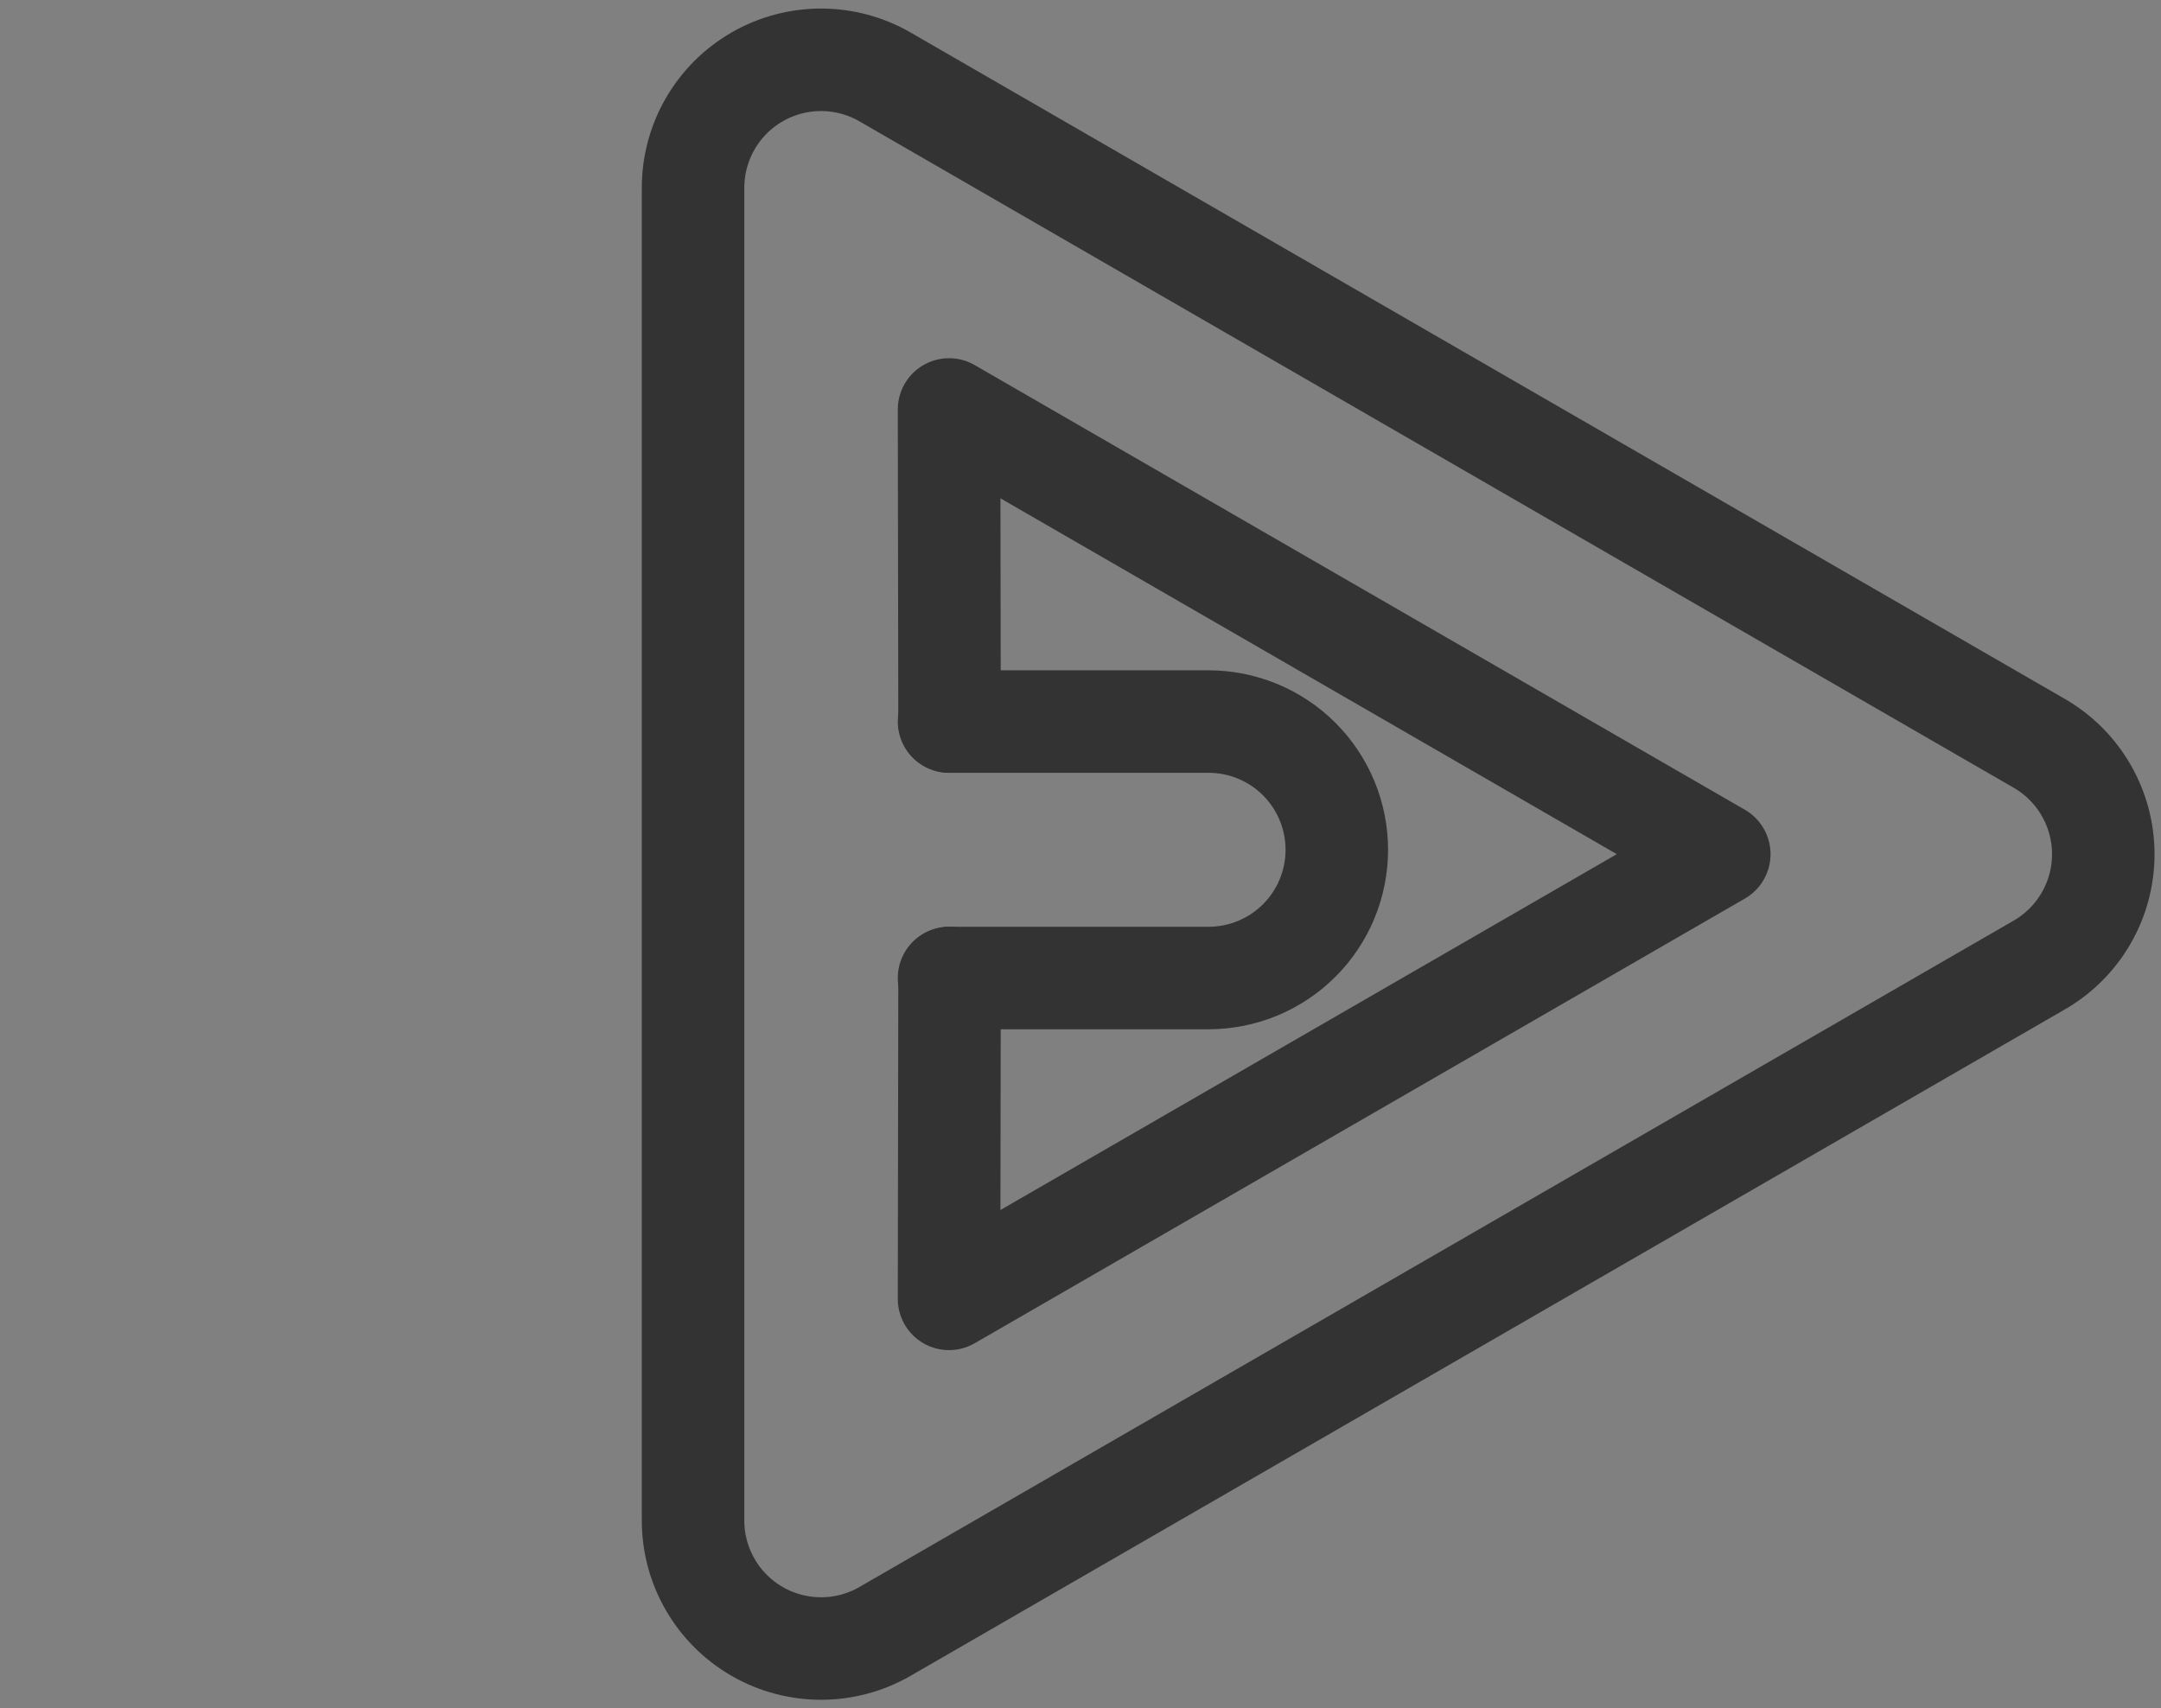 <?xml version="1.0" encoding="utf-8"?>
<!-- Generator: Adobe Illustrator 25.3.1, SVG Export Plug-In . SVG Version: 6.00 Build 0)  -->
<svg version="1.1" id="Layer_01" xmlns="http://www.w3.org/2000/svg" xmlns:xlink="http://www.w3.org/1999/xlink" x="0px" y="0px"
	 viewBox="0 0 63.247 50" enable-background="new 0 0 63.247 50" xml:space="preserve">
<rect x="0" y="0" width="63.247" height="50" fill="#808080" stroke="none"/>
<path fill="#449678" d="M-1231.624,617.371c21.26-12.274,42.52-24.549,63.78-36.823c3.255-1.88,5.631-4.975,6.604-8.606
	s0.464-7.5-1.416-10.755c-1.88-3.255-4.975-5.631-8.606-6.604s-7.5-0.464-10.755,1.416c-14.173,8.183-28.347,16.366-42.52,24.549
	c0-11.804,0-23.607,0-35.411c9.543,0,19.085,0,28.627,0c3.759,0,7.364-1.493,10.022-4.151c2.658-2.658,4.151-6.263,4.151-10.022
	c0-3.759-1.493-7.364-4.151-10.022c-2.658-2.658-6.263-4.151-10.022-4.151c-9.542,0-19.085,0-28.627,0c0-11.479,0-22.958,0-34.438
	c14.173,8.183,28.347,16.366,42.52,24.549c3.255,1.879,7.124,2.389,10.755,1.416s6.727-3.348,8.606-6.604
	c1.88-3.255,2.389-7.124,1.416-10.755c-0.973-3.631-3.348-6.727-6.604-8.606c-21.26-12.274-42.52-24.549-63.78-36.823
	c-4.385-2.532-9.788-2.532-14.173,0s-7.087,7.211-7.087,12.274c0,49.098,0,98.195,0,147.292c0,5.064,2.701,9.743,7.087,12.274
	S-1236.009,619.903-1231.624,617.371z"/>
<path fill="#7FFFD4" d="M-1097.035,531.451c0,5.054-2.696,9.723-7.073,12.25c-42.52,24.549-85.039,49.097-127.559,73.646
	c-4.377,2.527-9.769,2.527-14.145,0c-4.377-2.527-7.073-7.196-7.073-12.25c0-49.097,0-98.195,0-147.292
	c0-5.053,2.696-9.723,7.073-12.25c4.376-2.527,9.768-2.527,14.145,0c42.52,24.549,85.039,49.098,127.559,73.646
	C-1099.731,521.728-1097.035,526.397-1097.035,531.451z M-1139.469,531.451l-85.124-49.147v98.293L-1139.469,531.451z"/>
<path fill="#42E2A8" d="M-1104.065,519.176c-42.52-24.549-85.039-49.098-127.559-73.646c-4.385-2.532-9.788-2.532-14.173,0
	s-7.087,7.211-7.087,12.274c0,49.098,0,98.195,0,147.292c0,3.759,1.493,7.364,4.151,10.022c2.658,2.658,6.263,4.151,10.022,4.151
	c3.759,0,7.364-1.493,10.022-4.151c2.658-2.658,4.151-6.263,4.151-10.022c0-40.915,0-81.829,0-122.744
	c35.433,20.457,70.866,40.915,106.299,61.372c3.255,1.879,7.124,2.389,10.755,1.416c3.631-0.973,6.727-3.348,8.606-6.604
	c1.879-3.255,2.389-7.124,1.416-10.755C-1098.434,524.152-1100.809,521.056-1104.065,519.176z"/>
<linearGradient id="SVGID_1_" gradientUnits="userSpaceOnUse" x1="-1037.919" y1="531.451" x2="-945.793" y2="531.451">
	<stop  offset="0" style="stop-color:#20FFA3"/>
	<stop  offset="1" style="stop-color:#449678"/>
</linearGradient>
<path fill="url(#SVGID_1_)" d="M-1016.659,617.371c21.26-12.274,42.52-24.549,63.78-36.823c3.255-1.88,5.631-4.975,6.604-8.606
	s0.464-7.5-1.416-10.755c-1.88-3.255-4.975-5.631-8.606-6.604c-3.631-0.973-7.5-0.464-10.755,1.416
	c-14.173,8.183-28.346,16.366-42.52,24.549c0-11.804,0-23.607,0-35.411c9.543,0,19.085,0,28.627,0c3.759,0,7.364-1.493,10.022-4.151
	c2.658-2.658,4.151-6.263,4.151-10.022c0-3.759-1.493-7.364-4.151-10.022c-2.658-2.658-6.263-4.151-10.022-4.151
	c-9.543,0-19.085,0-28.627,0c0-11.479,0-22.958,0-34.438c14.173,8.183,28.346,16.366,42.52,24.549
	c3.255,1.879,7.124,2.389,10.755,1.416c3.631-0.973,6.727-3.348,8.606-6.604c1.879-3.255,2.389-7.124,1.416-10.755
	c-0.973-3.631-3.348-6.727-6.604-8.606c-21.26-12.274-42.52-24.549-63.78-36.823c-4.385-2.532-9.788-2.532-14.173,0
	s-7.087,7.211-7.087,12.274c0,49.098,0,98.195,0,147.292c0,5.064,2.701,9.743,7.087,12.274S-1021.045,619.903-1016.659,617.371z"/>
<linearGradient id="SVGID_2_" gradientUnits="userSpaceOnUse" x1="-1037.919" y1="531.451" x2="-882.07" y2="531.451">
	<stop  offset="0" style="stop-color:#DBFFF0"/>
	<stop  offset="0.996" style="stop-color:#42E2A8"/>
</linearGradient>
<path fill="url(#SVGID_2_)" d="M-882.07,531.451c0,5.054-2.696,9.723-7.073,12.25c-42.52,24.549-85.039,49.097-127.559,73.646
	c-4.376,2.527-9.768,2.527-14.145,0c-4.376-2.527-7.073-7.196-7.073-12.25c0-49.097,0-98.195,0-147.292
	c0-5.053,2.696-9.723,7.073-12.25c4.376-2.527,9.768-2.527,14.145,0c42.52,24.549,85.039,49.098,127.559,73.646
	C-884.766,521.728-882.07,526.397-882.07,531.451z M-924.505,531.451l-85.124-49.147v98.293L-924.505,531.451z"/>
<linearGradient id="SVGID_3_" gradientUnits="userSpaceOnUse" x1="-882.014" y1="531.451" x2="-1034.114" y2="531.451">
	<stop  offset="0" style="stop-color:#DBFFF0"/>
	<stop  offset="0.996" style="stop-color:#42E2A8"/>
</linearGradient>
<path fill="url(#SVGID_3_)" d="M-889.1,519.176c-42.52-24.549-85.039-49.098-127.559-73.646c-4.385-2.532-9.788-2.532-14.173,0
	s-7.087,7.211-7.087,12.274c0,49.098,0,98.195,0,147.292c0,3.759,1.493,7.364,4.151,10.022c2.658,2.658,6.263,4.151,10.022,4.151
	c3.759,0,7.364-1.493,10.022-4.151c2.658-2.658,4.151-6.263,4.151-10.022c0-40.915,0-81.829,0-122.744
	c35.433,20.457,70.866,40.915,106.299,61.372c3.255,1.879,7.124,2.389,10.755,1.416c3.631-0.973,6.727-3.348,8.606-6.604
	c1.879-3.255,2.389-7.124,1.416-10.755C-883.469,524.152-885.845,521.056-889.1,519.176z"/>
<path fill="#449678" d="M103.308,49.459c6.052-3.494,12.104-6.988,18.156-10.483c0.927-0.535,1.603-1.416,1.88-2.45
	c0.277-1.034,0.132-2.135-0.403-3.062c-0.535-0.927-1.416-1.603-2.45-1.88c-1.034-0.277-2.135-0.132-3.062,0.403
	c-4.035,2.329-8.07,4.659-12.104,6.988c0-3.36,0-6.72,0-10.081c2.717,0,5.433,0,8.15,0c1.07,0,2.096-0.425,2.853-1.182
	c0.757-0.757,1.182-1.783,1.182-2.853c0-1.07-0.425-2.096-1.182-2.853c-0.757-0.757-1.783-1.182-2.853-1.182
	c-2.717,0-5.433,0-8.15,0c0-3.268,0-6.536,0-9.804c4.035,2.329,8.07,4.659,12.104,6.988c0.927,0.535,2.028,0.68,3.062,0.403
	c1.034-0.277,1.915-0.953,2.45-1.88c0.535-0.927,0.68-2.028,0.403-3.062s-0.953-1.915-1.88-2.45
	c-6.052-3.494-12.104-6.988-18.156-10.483c-1.248-0.721-2.786-0.721-4.035,0c-1.248,0.721-2.017,2.053-2.017,3.494
	c0,13.977,0,27.954,0,41.93c0,1.441,0.769,2.773,2.017,3.494C100.522,50.18,102.06,50.18,103.308,49.459z"/>
<path fill="#7FFFD4" d="M141.622,25c0,1.439-0.767,2.768-2.013,3.487c-12.104,6.988-24.209,13.977-36.313,20.965
	c-1.246,0.719-2.781,0.719-4.027,0c-1.246-0.719-2.013-2.049-2.013-3.487c0-13.977,0-27.954,0-41.93
	c0-1.439,0.767-2.768,2.013-3.487c1.246-0.719,2.781-0.719,4.027,0c12.104,6.988,24.209,13.977,36.313,20.965
	C140.855,22.232,141.622,23.561,141.622,25z M129.542,25l-24.233-13.991v27.982L129.542,25z"/>
<path fill="#42E2A8" d="M139.621,21.506c-12.104-6.988-24.209-13.977-36.313-20.965c-1.248-0.721-2.786-0.721-4.035,0
	c-1.248,0.721-2.017,2.053-2.017,3.494c0,13.977,0,27.954,0,41.93c0,1.07,0.425,2.096,1.182,2.853
	c0.757,0.757,1.783,1.182,2.853,1.182c1.07,0,2.096-0.425,2.853-1.182c0.757-0.757,1.182-1.783,1.182-2.853
	c0-11.647,0-23.295,0-34.942c10.087,5.824,20.174,11.647,30.261,17.471c0.927,0.535,2.028,0.68,3.062,0.403
	c1.034-0.277,1.915-0.953,2.45-1.88c0.535-0.927,0.68-2.028,0.403-3.062C141.224,22.922,140.548,22.041,139.621,21.506z"/>
<linearGradient id="SVGID_4_" gradientUnits="userSpaceOnUse" x1="17.256" y1="96.153" x2="43.482" y2="96.153">
	<stop  offset="0" style="stop-color:#20FFA3"/>
	<stop  offset="1" style="stop-color:#449678"/>
</linearGradient>
<path fill="url(#SVGID_4_)" d="M23.308,120.612c6.052-3.494,12.104-6.988,18.156-10.483c0.927-0.535,1.603-1.416,1.88-2.45
	c0.277-1.034,0.132-2.135-0.403-3.062c-0.535-0.927-1.416-1.603-2.45-1.88c-1.034-0.277-2.135-0.132-3.062,0.403
	c-4.035,2.329-8.07,4.659-12.104,6.988c0-3.36,0-6.72,0-10.081c2.717,0,5.433,0,8.15,0c1.07,0,2.096-0.425,2.853-1.182
	c0.757-0.757,1.182-1.783,1.182-2.853c0-1.07-0.425-2.096-1.182-2.853c-0.757-0.757-1.783-1.182-2.853-1.182
	c-2.717,0-5.433,0-8.15,0c0-3.268,0-6.536,0-9.804c4.035,2.329,8.07,4.659,12.104,6.988c0.927,0.535,2.028,0.68,3.062,0.403
	c1.034-0.277,1.915-0.953,2.45-1.88c0.535-0.927,0.68-2.028,0.403-3.062c-0.277-1.034-0.953-1.915-1.88-2.45
	c-6.052-3.494-12.104-6.988-18.156-10.483c-1.248-0.721-2.786-0.721-4.035,0c-1.248,0.721-2.017,2.053-2.017,3.494
	c0,13.977,0,27.954,0,41.93c0,1.441,0.769,2.773,2.017,3.494C20.522,121.333,22.06,121.333,23.308,120.612z"/>
<linearGradient id="SVGID_5_" gradientUnits="userSpaceOnUse" x1="17.256" y1="96.153" x2="61.623" y2="96.153">
	<stop  offset="0" style="stop-color:#DBFFF0"/>
	<stop  offset="0.996" style="stop-color:#42E2A8"/>
</linearGradient>
<path fill="url(#SVGID_5_)" d="M61.622,96.153c0,1.439-0.767,2.768-2.013,3.487c-12.104,6.988-24.209,13.977-36.313,20.965
	c-1.246,0.719-2.781,0.719-4.027,0c-1.246-0.719-2.013-2.049-2.013-3.487c0-13.977,0-27.954,0-41.93
	c0-1.439,0.767-2.768,2.013-3.487c1.246-0.719,2.781-0.719,4.027,0c12.104,6.988,24.209,13.977,36.313,20.965
	C60.855,93.385,61.622,94.714,61.622,96.153z M49.542,96.153L25.31,82.162v27.982L49.542,96.153z"/>
<linearGradient id="SVGID_6_" gradientUnits="userSpaceOnUse" x1="61.639" y1="96.153" x2="18.34" y2="96.153">
	<stop  offset="0" style="stop-color:#DBFFF0"/>
	<stop  offset="0.996" style="stop-color:#42E2A8"/>
</linearGradient>
<path fill="url(#SVGID_6_)" d="M59.621,92.659C47.517,85.67,35.413,78.682,23.308,71.693c-1.248-0.721-2.786-0.721-4.035,0
	c-1.248,0.721-2.017,2.053-2.017,3.494c0,13.977,0,27.954,0,41.93c0,1.07,0.425,2.096,1.182,2.853
	c0.757,0.757,1.783,1.182,2.853,1.182c1.07,0,2.096-0.425,2.853-1.182c0.757-0.757,1.182-1.783,1.182-2.853
	c0-11.647,0-23.295,0-34.942C35.413,88,45.5,93.823,55.586,99.647c0.927,0.535,2.028,0.68,3.062,0.403
	c1.034-0.277,1.915-0.953,2.45-1.88c0.535-0.927,0.68-2.028,0.403-3.062C61.224,94.075,60.548,93.194,59.621,92.659z"/>
<linearGradient id="SVGID_7_" gradientUnits="userSpaceOnUse" x1="-613.908" y1="531.451" x2="-521.782" y2="531.451">
	<stop  offset="0" style="stop-color:#20FFA3"/>
	<stop  offset="1" style="stop-color:#449678"/>
</linearGradient>
<path fill="url(#SVGID_7_)" d="M-592.648,617.371c21.26-12.274,42.52-24.549,63.78-36.823c3.255-1.88,5.631-4.975,6.604-8.606
	s0.464-7.5-1.416-10.755c-1.88-3.255-4.975-5.631-8.606-6.604c-3.631-0.973-7.5-0.464-10.755,1.416
	c-14.173,8.183-28.346,16.366-42.52,24.549c0-11.804,0-23.607,0-35.411c9.543,0,19.085,0,28.627,0c3.759,0,7.364-1.493,10.022-4.151
	c2.658-2.658,4.151-6.263,4.151-10.022c0-3.759-1.493-7.364-4.151-10.022c-2.658-2.658-6.263-4.151-10.022-4.151
	c-9.543,0-19.085,0-28.627,0c0-11.479,0-22.958,0-34.438c14.173,8.183,28.346,16.366,42.52,24.549
	c3.255,1.879,7.124,2.389,10.755,1.416c3.631-0.973,6.727-3.348,8.606-6.604c1.879-3.255,2.389-7.124,1.416-10.755
	c-0.973-3.631-3.348-6.727-6.604-8.606c-21.26-12.274-42.52-24.549-63.78-36.823c-4.385-2.532-9.788-2.532-14.173,0
	c-4.385,2.532-7.087,7.211-7.087,12.274c0,49.098,0,98.195,0,147.292c0,5.064,2.701,9.743,7.087,12.274
	C-602.436,619.903-597.033,619.903-592.648,617.371z"/>
<linearGradient id="SVGID_8_" gradientUnits="userSpaceOnUse" x1="-813.311" y1="531.451" x2="-657.462" y2="531.451">
	<stop  offset="0" style="stop-color:#DBFFF0"/>
	<stop  offset="0.996" style="stop-color:#42E2A8"/>
</linearGradient>
<path fill="url(#SVGID_8_)" d="M-657.462,531.451c0,5.054-2.696,9.723-7.073,12.25c-42.52,24.549-85.039,49.097-127.559,73.646
	c-4.376,2.527-9.768,2.527-14.145,0c-4.376-2.527-7.073-7.196-7.073-12.25c0-49.097,0-98.195,0-147.292
	c0-5.053,2.696-9.723,7.073-12.25c4.376-2.527,9.768-2.527,14.145,0c42.52,24.549,85.039,49.098,127.559,73.646
	C-660.158,521.728-657.462,526.397-657.462,531.451z M-699.897,531.451l-85.124-49.147v98.293L-699.897,531.451z"/>
<linearGradient id="SVGID_9_" gradientUnits="userSpaceOnUse" x1="-306.377" y1="540.657" x2="-458.477" y2="540.657" gradientTransform="matrix(-0.5 -0.866 0.866 -0.5 -1060.662 450.528)">
	<stop  offset="0" style="stop-color:#DBFFF0"/>
	<stop  offset="0.996" style="stop-color:#42E2A8"/>
</linearGradient>
<path fill="url(#SVGID_9_)" d="M-446.338,457.804c0,49.097,0,98.195,0,147.292c0,5.064,2.701,9.743,7.087,12.274
	c4.385,2.532,9.788,2.532,14.173,0c42.52-24.549,85.039-49.098,127.559-73.646c3.255-1.879,5.631-4.975,6.604-8.606
	c0.973-3.631,0.464-7.5-1.416-10.755c-1.879-3.255-4.975-5.631-8.606-6.604c-3.631-0.973-7.5-0.464-10.755,1.416
	c-35.433,20.457-70.866,40.915-106.299,61.372c0-40.915,0-81.829,0-122.744c0-3.759-1.493-7.364-4.151-10.022
	c-2.658-2.658-6.263-4.151-10.022-4.151c-3.759,0-7.364,1.493-10.022,4.151C-444.844,450.44-446.338,454.045-446.338,457.804z"/>
<path fill="#A0A0A0" d="M-23.1,588.933c0-9.963,0-19.926,0-29.889c0-3.759-1.493-7.364-4.151-10.022s-6.263-4.151-10.022-4.151
	s-7.364,1.493-10.022,4.151s-4.151,6.263-4.151,10.022c0,9.963,0,19.926,0,29.889c0,3.759,1.493,7.364,4.151,10.022
	c2.658,2.658,6.263,4.151,10.022,4.151s7.364-1.493,10.022-4.151C-24.594,596.297-23.1,592.692-23.1,588.933z"/>
<path fill="#A0A0A0" d="M-23.1,414.727c0-9.963,0-19.926,0-29.889c0-3.759-1.493-7.364-4.151-10.022s-6.263-4.151-10.022-4.151
	s-7.364,1.493-10.022,4.151s-4.151,6.263-4.151,10.022c0,9.963,0,19.926,0,29.889c0,3.759,1.493,7.364,4.151,10.022
	s6.263,4.151,10.022,4.151s7.364-1.493,10.022-4.151S-23.1,418.486-23.1,414.727z"/>
<path fill="#A0A0A0" d="M-81.336,501.059c9.963,0,34.099,0,44.062,0c3.759,0,7.364-1.493,10.022-4.151s4.151-6.263,4.151-10.022
	s-1.493-7.364-4.151-10.022c-2.658-2.658-6.263-4.151-10.022-4.151c-9.963,0-34.099,0-44.062,0c-3.759,0-7.364,1.493-10.022,4.151
	c-2.658,2.658-4.151,6.263-4.151,10.022s1.493,7.364,4.151,10.022C-88.7,499.566-85.095,501.059-81.336,501.059z"/>
<path fill="#A0A0A0" d="M-51.447,384.838c0,68.031,0,136.063,0,204.095c0,3.759,1.493,7.364,4.151,10.022
	c2.658,2.658,6.263,4.151,10.022,4.151c3.759,0,7.364-1.493,10.022-4.151c2.658-2.658,4.151-6.263,4.151-10.022
	c0-68.031,0-136.063,0-204.095c0-3.759-1.493-7.364-4.151-10.022c-2.658-2.658-6.263-4.151-10.022-4.151
	c-3.759,0-7.364,1.493-10.022,4.151C-49.953,377.474-51.447,381.079-51.447,384.838z"/>
<path fill="#A0A0A0" d="M-176.429,384.838c0,68.031,0,136.063,0,204.095c0,3.759,1.493,7.364,4.151,10.022
	c2.658,2.658,6.263,4.151,10.022,4.151c3.759,0,7.364-1.493,10.022-4.151c2.658-2.658,4.152-6.263,4.152-10.022
	c0-68.031,0-136.063,0-204.095c0-3.759-1.493-7.364-4.151-10.022c-2.658-2.658-6.263-4.151-10.022-4.151
	c-3.759,0-7.364,1.493-10.022,4.151C-174.935,377.474-176.429,381.079-176.429,384.838z"/>
<path fill="#6970CC" d="M-169.342,499.16c41.661,24.053,83.321,48.105,124.982,72.158c3.255,1.879,7.124,2.389,10.755,1.416
	c3.631-0.973,6.727-3.348,8.606-6.604c1.879-3.255,2.389-7.124,1.416-10.755c-0.973-3.631-3.348-6.727-6.604-8.606
	c-34.574-19.961-69.148-39.923-103.722-59.884c34.574-19.961,69.148-39.923,103.722-59.884c3.255-1.88,5.631-4.975,6.604-8.606
	s0.463-7.5-1.416-10.755c-1.879-3.255-4.975-5.631-8.606-6.604c-3.631-0.973-7.5-0.463-10.755,1.416
	c-41.661,24.053-83.321,48.106-124.982,72.158c-4.385,2.532-7.087,7.211-7.087,12.274S-173.727,496.628-169.342,499.16z"/>
<path fill="#6970CC" d="M-23.1,559.815c0-48.106,0-96.211,0-144.317c0-3.759-1.493-7.364-4.151-10.022
	c-2.658-2.658-6.263-4.151-10.022-4.151c-3.759,0-7.364,1.493-10.022,4.151c-2.658,2.658-4.151,6.263-4.152,10.022
	c0,39.923,0,79.845,0,119.768c-34.574-19.961-69.148-39.923-103.722-59.884c-3.255-1.88-7.124-2.389-10.755-1.416
	c-3.631,0.973-6.727,3.348-8.606,6.604c-1.88,3.255-2.389,7.124-1.416,10.755c0.973,3.631,3.348,6.727,6.604,8.606
	c41.661,24.053,83.321,48.106,124.982,72.158c4.385,2.532,9.788,2.532,14.173,0S-23.1,564.879-23.1,559.815z"/>
<path fill="#0A192E" d="M463.009,337.675c-9.963,0-34.099,0-44.062,0c-3.759,0-7.364,1.493-10.022,4.151
	c-2.658,2.658-4.151,6.263-4.151,10.022s1.493,7.364,4.151,10.022c2.658,2.658,6.263,4.151,10.022,4.151c9.963,0,34.099,0,44.062,0
	c3.759,0,7.364-1.493,10.022-4.151c2.658-2.658,4.151-6.263,4.151-10.022s-1.493-7.364-4.151-10.022
	C470.373,339.169,466.768,337.675,463.009,337.675z"/>
<path fill="#A0A0A0" d="M1120.388,260.372c0-9.963,0-19.926,0-29.889c0-3.759-1.493-7.364-4.151-10.022
	c-2.658-2.658-6.263-4.151-10.022-4.151c-3.759,0-7.364,1.493-10.022,4.151c-2.658,2.658-4.151,6.263-4.151,10.022
	c0,9.963,0,19.926,0,29.889c0,3.759,1.493,7.364,4.151,10.022c2.658,2.658,6.263,4.151,10.022,4.151
	c3.759,0,7.364-1.493,10.022-4.151S1120.388,264.131,1120.388,260.372z"/>
<path fill="#A0A0A0" d="M1120.388,86.167c0-9.963,0-19.926,0-29.889c0-3.759-1.493-7.364-4.151-10.022
	c-2.658-2.658-6.263-4.151-10.022-4.151c-3.759,0-7.364,1.493-10.022,4.151c-2.658,2.658-4.151,6.263-4.151,10.022
	c0,9.963,0,19.926,0,29.889c0,3.759,1.493,7.364,4.151,10.022c2.658,2.658,6.263,4.151,10.022,4.151
	c3.759,0,7.364-1.493,10.022-4.151C1118.895,93.531,1120.388,89.926,1120.388,86.167z"/>
<path fill="#A0A0A0" d="M1062.153,172.498c9.963,0,34.099,0,44.062,0c3.759,0,7.364-1.493,10.022-4.151s4.151-6.263,4.151-10.022
	s-1.493-7.364-4.151-10.022c-2.658-2.658-6.263-4.151-10.022-4.151c-9.963,0-34.099,0-44.062,0c-3.759,0-7.364,1.493-10.022,4.151
	c-2.658,2.658-4.151,6.263-4.151,10.022s1.493,7.364,4.151,10.022S1058.394,172.498,1062.153,172.498z"/>
<line fill="none" stroke="#C80000" stroke-linecap="round" stroke-linejoin="round" x1="-261.923" y1="-150.02" x2="-320.248" y2="-149.938"/>
<line fill="none" stroke="#C80000" stroke-linecap="round" stroke-linejoin="round" x1="-320.248" y1="-178.284" x2="-261.923" y2="-178.367"/>
<path fill="none" stroke="#C80000" stroke-linecap="round" stroke-linejoin="round" d="M-306.075-164.111
	c0-3.764-1.489-7.36-4.151-10.022c-2.662-2.662-6.258-4.151-10.022-4.151c-3.764,0-7.36,1.489-10.022,4.151
	c-2.662,2.662-4.152,6.258-4.152,10.022c0,3.764,1.489,7.36,4.151,10.022c2.662,2.662,6.257,4.151,10.022,4.151
	c3.764,0,7.36-1.489,10.022-4.151C-307.564-156.751-306.075-160.347-306.075-164.111z"/>
<line fill="none" stroke="#C80000" stroke-linecap="round" stroke-linejoin="round" x1="-199.876" y1="-246.209" x2="-272.123" y2="-173.963"/>
<path fill="none" stroke="#C80000" stroke-linecap="round" stroke-linejoin="round" d="M-251.994-174.219
	c-2.658-2.658-6.248-4.146-10.012-4.126c-1.933,0.01-3.841,0.421-5.607,1.204c-0.843,0.374-1.631,0.82-2.386,1.351
	c-0.36,0.253-0.707,0.521-1.042,0.807c-0.324,0.276-0.63,0.571-0.933,0.87c-2.675,2.641-4.186,6.222-4.191,9.986
	c-0.004,3.763,1.499,7.347,4.168,9.994c2.669,2.647,6.265,4.121,10.025,4.109c3.759-0.012,7.345-1.508,9.998-4.172
	c2.653-2.664,4.134-6.256,4.13-10.016C-247.846-167.971-249.335-171.56-251.994-174.219z"/>
<line fill="none" stroke="#C80000" stroke-linecap="round" stroke-linejoin="round" x1="-179.832" y1="-102.057" x2="-250.311" y2="-172.536"/>
<line fill="none" stroke="#C80000" stroke-linecap="round" stroke-linejoin="round" x1="-179.832" y1="-226.165" x2="-250.311" y2="-155.686"/>
<path fill="none" stroke="#C80000" stroke-linecap="round" stroke-linejoin="round" d="M-162.736-154.089
	c-2.662-2.662-4.151-6.257-4.151-10.022c0-3.765,1.489-7.36,4.151-10.022c2.662-2.662,6.257-4.151,10.022-4.151
	c3.765,0,7.36,1.489,10.022,4.151c2.662,2.662,4.151,6.257,4.151,10.022c0,3.765-1.489,7.36-4.151,10.022
	c-2.662,2.662-6.257,4.151-10.022,4.151C-156.479-149.938-160.074-151.427-162.736-154.089z"/>
<line fill="none" stroke="#C80000" stroke-linecap="round" stroke-linejoin="round" x1="-60.689" y1="-276.18" x2="-162.736" y2="-174.133"/>
<line fill="none" stroke="#C80000" stroke-linecap="round" stroke-linejoin="round" x1="-40.645" y1="-256.137" x2="-152.714" y2="-144.067"/>
<path fill="none" stroke="#C80000" stroke-linecap="round" stroke-linejoin="round" d="M-64.84-266.159
	c0-3.764,1.489-7.36,4.151-10.022c2.662-2.662,6.257-4.151,10.022-4.151c3.764,0,7.36,1.489,10.022,4.151
	c2.662,2.662,4.152,6.258,4.152,10.022c0,3.764-1.489,7.36-4.151,10.022c-2.662,2.662-6.257,4.151-10.022,4.151
	c-3.764,0-7.36-1.489-10.022-4.151C-63.351-258.798-64.84-262.394-64.84-266.159z"/>
<path fill="none" stroke="#C80000" stroke-linecap="round" stroke-linejoin="round" d="M-64.84-62.064
	c0,3.764,1.489,7.36,4.151,10.022c2.662,2.662,6.257,4.152,10.022,4.152c3.764,0,7.36-1.489,10.022-4.151
	c2.662-2.662,4.152-6.258,4.152-10.022c0-3.764-1.489-7.36-4.151-10.022c-2.662-2.662-6.257-4.151-10.022-4.151
	c-3.764,0-7.36,1.489-10.022,4.151C-63.351-69.424-64.84-65.829-64.84-62.064z"/>
<line fill="none" stroke="#C80000" stroke-linecap="round" stroke-linejoin="round" x1="-40.645" y1="-72.086" x2="-152.714" y2="-184.155"/>
<line fill="none" stroke="#C80000" stroke-linecap="round" stroke-linejoin="round" x1="-60.689" y1="-52.042" x2="-162.736" y2="-154.089"/>
<path fill="none" stroke="#C80000" stroke-linecap="round" stroke-linejoin="round" d="M-175.681-61.982
	c0,3.764-1.489,7.36-4.151,10.022c-2.662,2.662-6.258,4.151-10.022,4.151c-3.764,0-7.36-1.489-10.022-4.151
	c-2.662-2.662-4.152-6.257-4.152-10.022c0-3.765,1.489-7.36,4.151-10.022c2.662-2.662,6.257-4.151,10.022-4.151
	c3.764,0,7.36,1.489,10.022,4.151C-177.17-69.342-175.681-65.746-175.681-61.982z"/>
<path fill="none" stroke="#C80000" stroke-linecap="round" stroke-linejoin="round" d="M-175.681-266.076
	c0-3.765-1.489-7.36-4.151-10.022c-2.662-2.662-6.258-4.151-10.022-4.151c-3.764,0-7.36,1.489-10.022,4.151
	c-2.662,2.662-4.152,6.258-4.152,10.022c0,3.764,1.489,7.36,4.151,10.022c2.662,2.662,6.257,4.151,10.022,4.151
	c3.764,0,7.36-1.489,10.022-4.151S-175.681-262.312-175.681-266.076z"/>
<path fill="none" stroke="#C80000" stroke-linecap="round" stroke-linejoin="round" d="M-177.58-243.274
	c-1.882-3.26-4.97-5.629-8.606-6.604c-3.636-0.974-7.495-0.466-10.755,1.416c-3.26,1.882-5.629,4.97-6.604,8.606
	c-0.974,3.636-0.467,7.495,1.416,10.755c1.882,3.26,4.97,5.629,8.606,6.604c3.636,0.975,7.495,0.467,10.755-1.416
	c3.26-1.882,5.629-4.97,6.604-8.606C-175.19-236.155-175.697-240.014-177.58-243.274z"/>
<line fill="none" stroke="#C80000" stroke-linecap="round" stroke-linejoin="round" x1="-204.027" y1="-91.871" x2="-204.027" y2="-61.982"/>
<line fill="none" stroke="#C80000" stroke-linecap="round" stroke-linejoin="round" x1="-175.681" y1="-91.871" x2="-175.681" y2="-61.982"/>
<line fill="none" stroke="#C80000" stroke-linecap="round" stroke-linejoin="round" x1="-204.027" y1="-236.187" x2="-204.027" y2="-266.076"/>
<line fill="none" stroke="#C80000" stroke-linecap="round" stroke-linejoin="round" x1="-175.681" y1="-236.187" x2="-175.681" y2="-266.076"/>
<path fill="none" stroke="#C80000" stroke-linecap="round" stroke-linejoin="round" d="M-203.544-88.202
	c0.974,3.636,3.343,6.724,6.603,8.606c3.26,1.882,7.119,2.39,10.755,1.416c3.636-0.974,6.724-3.343,8.606-6.603
	c1.882-3.26,2.39-7.119,1.416-10.755c-0.974-3.636-3.343-6.724-6.603-8.606c-3.26-1.882-7.119-2.39-10.755-1.416
	c-3.636,0.974-6.724,3.343-8.606,6.604C-204.011-95.697-204.519-91.839-203.544-88.202z"/>
<line fill="none" stroke="#C80000" stroke-linecap="round" stroke-linejoin="round" x1="-334.421" y1="-266.076" x2="-334.421" y2="-61.982"/>
<path fill="none" stroke="#C80000" stroke-linecap="round" stroke-linejoin="round" d="M-306.075-266.076
	c0-3.765-1.489-7.36-4.151-10.022c-2.662-2.662-6.258-4.151-10.022-4.151c-3.764,0-7.36,1.489-10.022,4.151
	c-2.662,2.662-4.152,6.258-4.152,10.022c0,3.764,1.489,7.36,4.151,10.022c2.662,2.662,6.257,4.151,10.022,4.151
	c3.764,0,7.36-1.489,10.022-4.151C-307.564-258.716-306.075-262.312-306.075-266.076z"/>
<path fill="none" stroke="#C80000" stroke-linecap="round" stroke-linejoin="round" d="M-306.075-61.982
	c0,3.764-1.489,7.36-4.151,10.022c-2.662,2.662-6.258,4.151-10.022,4.151c-3.764,0-7.36-1.489-10.022-4.151
	c-2.662-2.662-4.152-6.257-4.152-10.022c0-3.765,1.489-7.36,4.151-10.022c2.662-2.662,6.257-4.151,10.022-4.151
	c3.764,0,7.36,1.489,10.022,4.151C-307.564-69.342-306.075-65.746-306.075-61.982z"/>
<line fill="none" stroke="#C80000" stroke-linecap="round" stroke-linejoin="round" x1="-306.075" y1="-266.076" x2="-306.075" y2="-61.982"/>
<rect x="-334.421" y="-280.332" fill="none" stroke="#C80000" stroke-linecap="round" stroke-linejoin="round" width="158.74" height="232.441"/>
<line fill="none" stroke="#C80000" stroke-linecap="round" stroke-linejoin="round" x1="-754.118" y1="-266.076" x2="-754.118" y2="-61.982"/>
<path fill="none" stroke="#C80000" stroke-linecap="round" stroke-linejoin="round" d="M-721.621-154.007
	c-2.662-2.662-4.151-6.257-4.151-10.022c0-3.765,1.489-7.36,4.151-10.022c2.662-2.662,6.257-4.151,10.022-4.151
	c3.765,0,7.36,1.489,10.022,4.151c2.662,2.662,4.151,6.257,4.151,10.022c0,3.765-1.489,7.36-4.151,10.022
	c-2.662,2.662-6.257,4.151-10.022,4.151C-715.363-149.856-718.959-151.345-721.621-154.007z"/>
<path fill="none" stroke="#C80000" stroke-linecap="round" stroke-linejoin="round" d="M-721.621-174.051
	c-2.658,2.658-4.151,6.263-4.151,10.022c0,3.759,1.493,7.364,4.151,10.022"/>
<path fill="none" stroke="#C80000" stroke-linecap="round" stroke-linejoin="round" d="M-825.376-177.366
	c-12.285,0-24.569,0-36.854,0c-3.758,0-7.363,1.493-10.021,4.15c-2.658,2.658-4.151,6.262-4.151,10.021
	c0,3.758,1.493,7.363,4.151,10.021c2.658,2.658,6.262,4.151,10.021,4.151c12.285,0,24.569,0,36.854,0
	c3.759,0,7.364,1.493,10.022,4.151c2.658,2.658,4.151,6.263,4.151,10.022c0,24.963,0,49.927,0,74.89
	c0,3.758,1.493,7.363,4.151,10.021c2.658,2.658,6.262,4.151,10.021,4.151c3.758,0,7.363-1.493,10.021-4.151
	c2.658-2.658,4.151-6.262,4.151-10.021c0-68.823,0-137.646,0-206.469c0-3.758-1.493-7.363-4.151-10.021
	c-2.658-2.658-6.262-4.151-10.021-4.151c-3.758,0-7.363,1.493-10.021,4.15c-2.658,2.658-4.151,6.262-4.151,10.021
	c0,24.963,0,49.927,0,74.89c0,3.759-1.493,7.364-4.151,10.022C-818.012-178.859-821.617-177.366-825.376-177.366z"/>
<path fill="none" stroke="#C80000" stroke-linecap="round" stroke-linejoin="round" d="M-899.084-177.366
	c12.285,0,24.569,0,36.854,0c3.758,0,7.363,1.493,10.02,4.15c2.658,2.658,4.151,6.262,4.151,10.021
	c0,3.758-1.493,7.363-4.151,10.021c-2.658,2.658-6.262,4.151-10.021,4.151c-12.285,0-24.569,0-36.854,0
	c-3.759,0-7.364,1.493-10.022,4.151c-2.658,2.658-4.151,6.263-4.151,10.022c0,24.963,0,49.927,0,74.89
	c0,3.758-1.493,7.363-4.151,10.021c-2.658,2.658-6.262,4.151-10.021,4.151s-7.363-1.493-10.021-4.151
	c-2.658-2.658-4.151-6.262-4.151-10.021c0-68.823,0-137.646,0-206.469c0-3.758,1.493-7.363,4.151-10.021
	c2.658-2.658,6.262-4.151,10.021-4.151c3.758,0,7.363,1.493,10.02,4.15c2.658,2.658,4.151,6.262,4.151,10.021
	c0,24.963,0,49.927,0,74.89c0,3.759,1.493,7.364,4.151,10.022C-906.448-178.859-902.843-177.366-899.084-177.366z"/>
<path fill="none" stroke="#C80000" stroke-linecap="round" stroke-linejoin="round" d="M-1142.13-163.194
	c3.341,3.341,6.681,6.681,10.022,10.022c27.683,27.683,55.366,55.366,83.049,83.05c2.658,2.658,4.151,6.262,4.151,10.021
	s-1.493,7.363-4.151,10.021c-2.658,2.658-6.262,4.151-10.021,4.151c-3.759,0-7.363-1.493-10.021-4.151
	c-33.027-33.027-66.055-66.055-99.082-99.082c-3.721-3.721-5.812-8.768-5.812-14.031c0-5.262,2.091-10.31,5.812-14.031
	c32.982-32.982,65.965-65.965,98.948-98.947c2.658-2.658,6.262-4.151,10.02-4.151c3.759,0,7.363,1.493,10.021,4.151
	c2.658,2.658,4.151,6.262,4.151,10.02c0,3.759-1.493,7.363-4.151,10.021c-27.638,27.638-55.277,55.277-82.915,82.915
	C-1135.449-169.876-1138.79-166.535-1142.13-163.194z"/>
<path fill="none" stroke="#C80000" stroke-linecap="round" stroke-linejoin="round" d="M-1072.98-177.366
	c-10.533,0-21.066,0-31.599,0c-3.758,0-7.363,1.493-10.021,4.15c-2.658,2.658-4.151,6.262-4.151,10.021
	c0,3.758,1.493,7.363,4.151,10.021c2.658,2.658,6.262,4.151,10.021,4.151c10.533,0,21.066,0,31.599,0
	c3.759,0,7.364,1.493,10.022,4.151c2.658,2.658,4.151,6.263,4.151,10.022c0,24.963,0,49.927,0,74.89
	c0,3.758,1.493,7.363,4.151,10.021c2.658,2.658,6.262,4.151,10.021,4.151c3.758,0,7.363-1.493,10.021-4.151
	c2.658-2.658,4.151-6.262,4.151-10.021c0-68.823,0-137.646,0-206.469c0-3.758-1.493-7.363-4.151-10.021
	c-2.658-2.658-6.262-4.151-10.021-4.151c-3.758,0-7.363,1.493-10.021,4.15c-2.658,2.658-4.151,6.262-4.151,10.021
	c0,24.963,0,49.927,0,74.89c0,3.759-1.493,7.364-4.151,10.022C-1065.616-178.859-1069.221-177.366-1072.98-177.366z"/>
<path fill="none" stroke="#C80000" stroke-linecap="round" stroke-linejoin="round" d="M-1177.444-45.788
	c3.758,0,7.363-1.493,10.021-4.151c2.658-2.658,4.151-6.262,4.151-10.021c0-68.823,0-137.646,0-206.469
	c0-3.758-1.493-7.363-4.151-10.021c-2.658-2.658-6.262-4.151-10.021-4.151c-3.758,0-7.363,1.493-10.021,4.15
	c-2.658,2.658-4.151,6.262-4.151,10.021c0,68.823,0,137.646,0,206.469c0,3.758,1.493,7.363,4.151,10.021
	C-1184.807-47.281-1181.202-45.788-1177.444-45.788z"/>
<line fill="none" stroke="#C80000" stroke-linecap="round" stroke-linejoin="round" x1="-619.573" y1="-51.96" x2="-721.621" y2="-154.007"/>
<line fill="none" stroke="#C80000" stroke-linecap="round" stroke-linejoin="round" x1="-199.876" y1="-82.013" x2="-272.037" y2="-154.175"/>
<path fill="#C80000" d="M1315.378,56.278c0,68.031,0,136.063,0,204.094c0,3.759,1.493,7.364,4.151,10.022
	c2.658,2.658,6.263,4.151,10.022,4.151c3.759,0,7.364-1.493,10.022-4.151c2.658-2.658,4.151-6.263,4.151-10.022
	c0-68.031,0-136.063,0-204.094c0-3.759-1.493-7.364-4.151-10.022c-2.658-2.658-6.263-4.152-10.022-4.152
	c-3.759,0-7.364,1.493-10.022,4.151C1316.872,48.914,1315.378,52.519,1315.378,56.278z"/>
<path fill="#A0A0A0" d="M1092.042,56.278c0,68.031,0,136.063,0,204.094c0,3.759,1.493,7.364,4.151,10.022
	c2.658,2.658,6.263,4.151,10.022,4.151c3.759,0,7.364-1.493,10.022-4.151c2.658-2.658,4.151-6.263,4.151-10.022
	c0-68.031,0-136.063,0-204.094c0-3.759-1.493-7.364-4.151-10.022c-2.658-2.658-6.263-4.152-10.022-4.152
	c-3.759,0-7.364,1.493-10.022,4.151C1093.535,48.914,1092.042,52.519,1092.042,56.278z"/>
<path fill="#A0A0A0" d="M967.06,56.278c0,68.031,0,136.063,0,204.094c0,3.759,1.493,7.364,4.151,10.022
	c2.658,2.658,6.263,4.151,10.022,4.151c3.759,0,7.364-1.493,10.022-4.151c2.658-2.658,4.151-6.263,4.151-10.022
	c0-68.031,0-136.063,0-204.094c0-3.759-1.493-7.364-4.151-10.022c-2.658-2.658-6.263-4.152-10.022-4.152
	c-3.759,0-7.364,1.493-10.022,4.151C968.553,48.914,967.06,52.519,967.06,56.278z"/>
<line fill="none" stroke="#C80000" stroke-linecap="round" stroke-linejoin="round" x1="-599.529" y1="-256.054" x2="-711.599" y2="-143.985"/>
<path fill="none" stroke="#C80000" stroke-linecap="round" stroke-linejoin="round" d="M-623.725-266.076
	c0-3.765,1.489-7.36,4.151-10.022c2.662-2.662,6.258-4.151,10.022-4.151c3.765,0,7.36,1.489,10.022,4.151
	c2.662,2.662,4.151,6.258,4.151,10.022c0,3.764-1.489,7.36-4.151,10.022c-2.662,2.662-6.258,4.151-10.022,4.151
	c-3.765,0-7.36-1.489-10.022-4.151C-622.235-258.716-623.725-262.312-623.725-266.076z"/>
<path fill="none" stroke="#C80000" stroke-linecap="round" stroke-linejoin="round" d="M-623.725-61.982
	c0,3.764,1.489,7.36,4.151,10.022c2.662,2.662,6.258,4.151,10.022,4.151c3.765,0,7.36-1.489,10.022-4.151
	c2.662-2.662,4.151-6.257,4.151-10.022c0-3.765-1.489-7.36-4.151-10.022c-2.662-2.662-6.258-4.151-10.022-4.151
	c-3.765,0-7.36,1.489-10.022,4.151C-622.235-69.342-623.725-65.746-623.725-61.982z"/>
<line fill="none" stroke="#C80000" stroke-linecap="round" stroke-linejoin="round" x1="-599.529" y1="-72.004" x2="-711.599" y2="-184.073"/>
<path fill="#C80000" d="M1204.57,172.498c41.661,0,83.321,0,124.982,0c3.759,0,7.364-1.493,10.022-4.151
	c2.658-2.658,4.151-6.263,4.151-10.022c0-3.759-1.493-7.364-4.151-10.022c-2.658-2.658-6.263-4.151-10.022-4.151
	c-41.661,0-83.321,0-124.982,0c-3.759,0-7.364,1.493-10.022,4.151c-2.658,2.658-4.151,6.263-4.151,10.022
	c0,3.759,1.493,7.364,4.151,10.022C1197.205,171.005,1200.811,172.498,1204.57,172.498z"/>
<path fill="none" stroke="#C80000" stroke-linecap="round" stroke-linejoin="round" d="M-882.597-163.386
	c3.341,3.341,6.681,6.681,10.022,10.022c27.683,27.683,55.366,55.366,83.049,83.049c2.658,2.658,4.151,6.262,4.151,10.021
	c0,3.758-1.493,7.363-4.151,10.021c-2.658,2.658-6.262,4.151-10.021,4.151s-7.363-1.493-10.021-4.151
	c-33.027-33.027-66.055-66.055-99.082-99.082c-3.721-3.721-5.812-8.768-5.812-14.031c0-5.263,2.091-10.31,5.812-14.031
	c32.982-32.982,65.965-65.965,98.947-98.948c2.658-2.658,6.262-4.151,10.021-4.151c3.758,0,7.363,1.493,10.021,4.151
	c2.658,2.658,4.151,6.262,4.151,10.02c0,3.759-1.493,7.363-4.151,10.021c-27.638,27.638-55.277,55.277-82.915,82.915
	C-875.915-170.067-879.256-166.726-882.597-163.386z"/>
<path fill="none" stroke="#C80000" stroke-linecap="round" stroke-linejoin="round" d="M-725.772-266.076
	c0-3.765-1.489-7.36-4.151-10.022c-2.662-2.662-6.258-4.151-10.022-4.151c-3.765,0-7.36,1.489-10.022,4.151
	c-2.662,2.662-4.151,6.258-4.151,10.022c0,3.764,1.489,7.36,4.151,10.022c2.662,2.662,6.258,4.151,10.022,4.151
	c3.764,0,7.36-1.489,10.022-4.151C-727.261-258.716-725.772-262.312-725.772-266.076z"/>
<path fill="none" stroke="#C80000" stroke-linecap="round" stroke-linejoin="round" d="M-725.772-61.982
	c0,3.764-1.489,7.36-4.151,10.022c-2.662,2.662-6.258,4.151-10.022,4.151c-3.765,0-7.36-1.489-10.022-4.151
	s-4.151-6.257-4.151-10.022c0-3.765,1.489-7.36,4.151-10.022c2.662-2.662,6.258-4.151,10.022-4.151c3.764,0,7.36,1.489,10.022,4.151
	C-727.261-69.342-725.772-65.746-725.772-61.982z"/>
<line fill="none" stroke="#C80000" stroke-linecap="round" stroke-linejoin="round" x1="-725.772" y1="-266.076" x2="-725.772" y2="-61.982"/>
<line fill="none" stroke="#C80000" stroke-linecap="round" stroke-linejoin="round" x1="-619.573" y1="-276.098" x2="-721.621" y2="-174.051"/>
<path fill="#6970CC" d="M974.147,170.599c41.661,24.053,83.321,48.105,124.982,72.158c3.255,1.879,7.124,2.389,10.755,1.416
	c3.631-0.973,6.727-3.348,8.606-6.604c1.879-3.255,2.389-7.124,1.416-10.755c-0.973-3.631-3.348-6.727-6.604-8.606
	c-34.574-19.961-69.148-39.923-103.722-59.884c34.574-19.961,69.148-39.923,103.722-59.884c3.255-1.879,5.631-4.975,6.604-8.606
	c0.973-3.631,0.464-7.5-1.416-10.755c-1.88-3.255-4.975-5.631-8.606-6.604s-7.5-0.464-10.755,1.416
	c-41.661,24.053-83.321,48.106-124.982,72.158c-4.385,2.532-7.087,7.211-7.087,12.274S969.761,168.068,974.147,170.599z"/>
<path fill="#6970CC" d="M1120.388,231.255c0-48.106,0-96.211,0-144.317c0-3.759-1.493-7.364-4.151-10.022
	c-2.658-2.658-6.263-4.151-10.022-4.151c-3.759,0-7.364,1.493-10.022,4.151c-2.658,2.658-4.151,6.263-4.151,10.022
	c0,39.923,0,79.845,0,119.768c-34.574-19.961-69.148-39.923-103.722-59.884c-3.255-1.88-7.124-2.389-10.755-1.416
	c-3.631,0.973-6.727,3.348-8.606,6.604c-1.88,3.255-2.389,7.124-1.416,10.755s3.348,6.727,6.604,8.606
	c41.661,24.053,83.321,48.106,124.982,72.158c4.385,2.532,9.788,2.532,14.173,0C1117.687,240.997,1120.388,236.318,1120.388,231.255
	z"/>
<path fill="#A0A0A0" d="M368.202,260.372c0-9.963,0-19.926,0-29.889c0-3.759-1.493-7.364-4.151-10.022
	c-2.658-2.658-6.263-4.151-10.022-4.151s-7.364,1.493-10.022,4.151c-2.658,2.658-4.151,6.263-4.151,10.022
	c0,9.963,0,19.926,0,29.889c0,3.759,1.493,7.364,4.151,10.022c2.658,2.658,6.263,4.151,10.022,4.151s7.364-1.493,10.022-4.151
	C366.708,267.736,368.202,264.131,368.202,260.372z"/>
<path fill="#A0A0A0" d="M368.202,86.167c0-9.963,0-19.926,0-29.889c0-3.759-1.493-7.364-4.151-10.022
	c-2.658-2.658-6.263-4.151-10.022-4.151s-7.364,1.493-10.022,4.151c-2.658,2.658-4.151,6.263-4.151,10.022
	c0,9.963,0,19.926,0,29.889c0,3.759,1.493,7.364,4.151,10.022c2.658,2.658,6.263,4.151,10.022,4.151s7.364-1.493,10.022-4.151
	C366.708,93.531,368.202,89.926,368.202,86.167z"/>
<path fill="#A0A0A0" d="M309.966,172.498c9.963,0,34.099,0,44.062,0c3.759,0,7.364-1.493,10.022-4.151
	c2.658-2.658,4.151-6.263,4.151-10.022s-1.493-7.364-4.151-10.022c-2.658-2.658-6.263-4.151-10.022-4.151
	c-9.963,0-34.099,0-44.062,0c-3.759,0-7.364,1.493-10.022,4.151c-2.658,2.658-4.151,6.263-4.151,10.022s1.493,7.364,4.151,10.022
	S306.207,172.498,309.966,172.498z"/>
<path fill="#A0A0A0" d="M339.855,56.278c0,68.031,0,136.063,0,204.094c0,3.759,1.493,7.364,4.151,10.022
	c2.658,2.658,6.263,4.151,10.022,4.151c3.759,0,7.364-1.493,10.022-4.151c2.658-2.658,4.151-6.263,4.151-10.022
	c0-68.031,0-136.063,0-204.094c0-3.759-1.493-7.364-4.151-10.022c-2.658-2.658-6.263-4.152-10.022-4.152
	c-3.759,0-7.364,1.493-10.022,4.151C341.349,48.914,339.855,52.519,339.855,56.278z"/>
<path fill="#A0A0A0" d="M214.873,56.278c0,68.031,0,136.063,0,204.094c0,3.759,1.493,7.364,4.151,10.022
	c2.658,2.658,6.263,4.151,10.022,4.151c3.759,0,7.364-1.493,10.022-4.151c2.658-2.658,4.152-6.263,4.152-10.022
	c0-68.031,0-136.063,0-204.094c0-3.759-1.493-7.364-4.151-10.022c-2.658-2.658-6.263-4.152-10.022-4.152
	c-3.759,0-7.364,1.493-10.022,4.151C216.367,48.914,214.873,52.519,214.873,56.278z"/>
<path fill="#6970CC" d="M221.96,170.599c41.661,24.053,83.321,48.105,124.982,72.158c3.255,1.879,7.124,2.389,10.755,1.416
	c3.631-0.973,6.727-3.348,8.606-6.604c1.879-3.255,2.389-7.124,1.416-10.755c-0.973-3.631-3.348-6.727-6.604-8.606
	c-34.574-19.961-69.148-39.923-103.722-59.884c34.574-19.961,69.148-39.923,103.722-59.884c3.255-1.879,5.631-4.975,6.604-8.606
	c0.973-3.631,0.464-7.5-1.416-10.755c-1.88-3.255-4.975-5.631-8.606-6.604s-7.5-0.464-10.755,1.416
	c-41.661,24.053-83.321,48.106-124.982,72.158c-4.385,2.532-7.087,7.211-7.087,12.274S217.575,168.068,221.96,170.599z"/>
<path fill="#6970CC" d="M368.202,231.255c0-48.106,0-96.211,0-144.317c0-3.759-1.493-7.364-4.151-10.022
	c-2.658-2.658-6.263-4.151-10.022-4.151c-3.759,0-7.364,1.493-10.022,4.151c-2.658,2.658-4.151,6.263-4.152,10.022
	c0,39.923,0,79.845,0,119.768c-34.574-19.961-69.148-39.923-103.722-59.884c-3.255-1.88-7.124-2.389-10.755-1.416
	c-3.631,0.973-6.727,3.348-8.606,6.604c-1.88,3.255-2.389,7.124-1.416,10.755c0.973,3.631,3.348,6.727,6.604,8.606
	c41.661,24.053,83.321,48.106,124.982,72.158c4.385,2.532,9.788,2.532,14.173,0C365.5,240.997,368.202,236.318,368.202,231.255z"/>
<path fill="#449678" d="M458.753,144.923c-9.963,0-34.099,0-44.062,0c-3.759,0-7.364,1.493-10.022,4.151
	c-2.658,2.658-4.151,6.263-4.151,10.022c0,3.759,1.493,7.364,4.151,10.022c2.658,2.658,6.263,4.151,10.022,4.151
	c9.963,0,34.099,0,44.062,0c3.759,0,7.364-1.493,10.022-4.151c2.658-2.658,4.151-6.263,4.151-10.022
	c0-3.759-1.493-7.364-4.151-10.022C466.117,146.416,462.512,144.923,458.753,144.923z"/>
<path fill="#7FFFD4" d="M546.76,146.822c-41.661-24.053-83.321-48.106-124.982-72.158c-3.255-1.879-7.124-2.389-10.755-1.416
	c-3.631,0.973-6.727,3.348-8.606,6.604c-1.879,3.255-2.389,7.124-1.416,10.755c0.973,3.631,3.348,6.727,6.604,8.606
	c34.574,19.961,69.148,39.923,103.722,59.884c-34.574,19.961-69.148,39.923-103.722,59.884c-3.255,1.88-5.631,4.975-6.604,8.606
	c-0.973,3.631-0.464,7.5,1.416,10.755c1.879,3.255,4.975,5.631,8.606,6.604c3.631,0.973,7.5,0.464,10.755-1.416
	c41.661-24.053,83.321-48.106,124.982-72.158c4.385-2.532,7.087-7.211,7.087-12.274S551.145,149.354,546.76,146.822z"/>
<path fill="#42E2A8" d="M400.518,86.938c0,48.106,0,96.211,0,144.317c0,3.759,1.493,7.364,4.151,10.022
	c2.658,2.658,6.263,4.151,10.022,4.151c3.759,0,7.364-1.493,10.022-4.151c2.658-2.658,4.151-6.263,4.152-10.022
	c0-39.923,0-79.845,0-119.768c34.574,19.961,69.148,39.923,103.722,59.884c3.255,1.88,7.124,2.389,10.755,1.416
	c3.631-0.973,6.727-3.348,8.606-6.604c1.88-3.255,2.389-7.124,1.416-10.755s-3.348-6.727-6.604-8.606
	c-41.661-24.053-83.321-48.106-124.982-72.158c-4.385-2.532-9.788-2.532-14.173,0C403.219,77.195,400.518,81.874,400.518,86.938z"/>
<path fill="#449678" d="M458.753-70.794c-9.963,0-34.099,0-44.062,0c-3.759,0-7.364,1.493-10.022,4.151
	c-2.658,2.658-4.151,6.263-4.151,10.022c0,3.759,1.493,7.364,4.151,10.022c2.658,2.658,6.263,4.151,10.022,4.151
	c9.963,0,34.099,0,44.062,0c3.759,0,7.364-1.493,10.022-4.151c2.658-2.658,4.151-6.263,4.151-10.022
	c0-3.759-1.493-7.364-4.151-10.022C466.117-69.301,462.512-70.794,458.753-70.794z"/>
<path fill="#42E2A8" d="M546.76-68.895c-41.661-24.053-83.321-48.105-124.982-72.158c-3.255-1.879-7.124-2.389-10.755-1.416
	c-3.631,0.973-6.727,3.348-8.606,6.604c-1.879,3.255-2.389,7.124-1.416,10.755c0.973,3.631,3.348,6.727,6.604,8.606
	c34.574,19.961,69.148,39.923,103.722,59.884C476.753-36.66,442.179-16.698,407.605,3.263c-3.255,1.88-5.631,4.975-6.604,8.606
	s-0.464,7.5,1.416,10.755c1.879,3.255,4.975,5.631,8.606,6.604c3.631,0.973,7.5,0.464,10.755-1.416
	c41.661-24.053,83.321-48.106,124.982-72.158c4.385-2.532,7.087-7.211,7.087-12.274S551.145-66.364,546.76-68.895z"/>
<path fill="#7FFFD4" d="M400.518-128.779c0,48.106,0,96.211,0,144.317c0,3.759,1.493,7.364,4.151,10.022
	c2.658,2.658,6.263,4.151,10.022,4.151c3.759,0,7.364-1.493,10.022-4.151c2.658-2.658,4.151-6.263,4.152-10.022
	c0-39.923,0-79.845,0-119.768c34.574,19.961,69.148,39.923,103.722,59.884c3.255,1.88,7.124,2.389,10.755,1.416
	c3.631-0.973,6.727-3.348,8.606-6.604c1.88-3.255,2.389-7.124,1.416-10.755c-0.973-3.631-3.348-6.727-6.604-8.606
	c-41.661-24.053-83.321-48.106-124.982-72.158c-4.385-2.532-9.788-2.532-14.173,0C403.219-138.522,400.518-133.843,400.518-128.779z
	"/>
<path fill="#A0A0A0" d="M546.76,339.574c-41.661-24.053-83.321-48.105-124.982-72.158c-3.255-1.879-7.124-2.389-10.755-1.416
	c-3.631,0.973-6.727,3.348-8.606,6.604c-1.879,3.255-2.389,7.124-1.416,10.755c0.973,3.631,3.348,6.727,6.604,8.606
	c34.574,19.961,69.148,39.923,103.722,59.884c-34.574,19.961-69.148,39.923-103.722,59.884c-3.255,1.879-5.631,4.975-6.604,8.606
	c-0.973,3.631-0.464,7.5,1.416,10.755c1.879,3.255,4.975,5.631,8.606,6.604c3.631,0.973,7.5,0.464,10.755-1.416
	c41.661-24.053,83.321-48.106,124.982-72.158c4.385-2.532,7.087-7.211,7.087-12.274S551.145,342.106,546.76,339.574z"/>
<path fill="#7FFFD4" d="M400.518,279.69c0,48.106,0,96.211,0,144.317c0,3.759,1.493,7.364,4.151,10.022
	c2.658,2.658,6.263,4.151,10.022,4.151c3.759,0,7.364-1.493,10.022-4.151c2.658-2.658,4.151-6.263,4.152-10.022
	c0-39.923,0-79.845,0-119.768c34.574,19.961,69.148,39.923,103.722,59.884c3.255,1.879,7.124,2.389,10.755,1.416
	c3.631-0.973,6.727-3.348,8.606-6.604c1.88-3.255,2.389-7.124,1.416-10.755s-3.348-6.727-6.604-8.606
	c-41.661-24.053-83.321-48.106-124.982-72.158c-4.385-2.532-9.788-2.532-14.173,0C403.219,269.948,400.518,274.627,400.518,279.69z"
	/>
<path fill="#7FFFD4" d="M672.173-150.17c0,48.106,0,96.211,0,144.317c0,3.759,1.493,7.364,4.151,10.022
	c2.658,2.658,6.263,4.151,10.022,4.151c3.759,0,7.364-1.493,10.022-4.151c2.658-2.658,4.151-6.263,4.151-10.022
	c0-39.923,0-79.845,0-119.768c34.574,19.961,69.148,39.923,103.722,59.884c3.255,1.88,7.124,2.389,10.755,1.416
	c3.631-0.973,6.727-3.348,8.606-6.604c1.88-3.255,2.389-7.124,1.416-10.755c-0.973-3.631-3.348-6.727-6.604-8.606
	c-41.661-24.053-83.321-48.106-124.982-72.158c-4.385-2.532-9.788-2.532-14.173,0C674.874-159.912,672.173-155.234,672.173-150.17z"
	/>
<path fill="#A0A0A0" d="M628.165,144.923c-9.963,0-34.099,0-44.062,0c-3.759,0-7.364,1.493-10.022,4.151
	c-2.658,2.658-4.151,6.263-4.151,10.022c0,3.759,1.493,7.364,4.151,10.022c2.658,2.658,6.263,4.151,10.022,4.151
	c9.963,0,34.099,0,44.062,0c3.759,0,7.364-1.493,10.022-4.151c2.658-2.658,4.151-6.263,4.151-10.022
	c0-3.759-1.493-7.364-4.151-10.022C635.529,146.416,631.924,144.923,628.165,144.923z"/>
<path fill="#A0A0A0" d="M569.929,86.167c0,48.106,0,96.211,0,144.317c0,3.759,1.493,7.364,4.151,10.022
	c2.658,2.658,6.263,4.151,10.022,4.151c3.759,0,7.364-1.493,10.022-4.151c2.658-2.658,4.151-6.263,4.151-10.022
	c0-39.923,0-79.845,0-119.768c34.574,19.961,4.605,3.4,39.179,23.361c3.255,1.88,7.124,2.389,10.755,1.416
	c3.631-0.973,6.727-3.348,8.606-6.604c1.88-3.255,2.389-7.124,1.416-10.755s-3.348-6.727-6.604-8.606
	c-41.661-24.053-18.778-11.583-60.439-35.636c-4.385-2.532-9.788-2.532-14.173,0C572.631,76.424,569.929,81.103,569.929,86.167z"/>
<path fill="#A0A0A0" d="M569.929,230.483c0-48.106,0-96.211,0-144.317c0-3.759,1.493-7.364,4.151-10.022
	c2.658-2.658,6.263-4.151,10.022-4.151c3.759,0,7.364,1.493,10.022,4.151c2.658,2.658,4.151,6.263,4.151,10.022
	c0,39.923,0,79.845,0,119.768c34.574-19.961,4.605-3.4,39.179-23.361c3.255-1.88,7.124-2.389,10.755-1.416
	c3.631,0.973,6.727,3.348,8.606,6.604c1.88,3.255,2.389,7.124,1.416,10.755s-3.348,6.727-6.604,8.606
	c-41.661,24.053-18.778,11.583-60.439,35.636c-4.385,2.532-9.788,2.532-14.173,0C572.631,240.226,569.929,235.547,569.929,230.483z"
	/>
<path fill="#6970CC" d="M690.585,230.483c0-48.106,0-96.211,0-144.317c0-3.759,1.493-7.364,4.151-10.022
	c2.658-2.658,6.263-4.151,10.022-4.151c3.759,0,7.364,1.493,10.022,4.151c2.658,2.658,4.151,6.263,4.152,10.022
	c0,39.923,0,79.845,0,119.768c34.574-19.961,69.148-39.923,103.722-59.884c3.255-1.88,7.124-2.389,10.755-1.416
	c3.631,0.973,6.727,3.348,8.606,6.604c1.88,3.255,2.389,7.124,1.416,10.755c-0.973,3.631-3.348,6.727-6.604,8.606
	c-41.661,24.053-83.321,48.106-124.982,72.158c-4.385,2.532-9.788,2.532-14.173,0S690.585,235.547,690.585,230.483z"/>
<polyline fill="none" stroke="#333333" stroke-width="3" stroke-linecap="round" stroke-linejoin="round" points="27.791,28.625 
	27.776,38.016 50.319,25 27.776,11.984 27.791,21.118 "/>
<path fill="none" stroke="#333333" stroke-width="3" stroke-linecap="round" stroke-linejoin="round" d="M27.776,28.625
	c0.005,0,0.01,0,0.015,0c2.527,0,5.054,0,7.581,0c0.995,0,1.95-0.395,2.654-1.099c0.704-0.704,1.099-1.659,1.099-2.654
	c0-0.995-0.395-1.95-1.099-2.654c-0.704-0.704-1.659-1.099-2.654-1.099c-2.527,0-5.054,0-7.581,0c-0.005,0-0.01,0-0.015,0"/>
<path fill="none" stroke="#333333" stroke-width="3" stroke-linecap="round" stroke-linejoin="round" d="M59.684,21.756
	C48.424,15.255,37.163,8.753,25.903,2.252c-1.159-0.669-2.587-0.669-3.746,0c-1.159,0.669-1.873,1.906-1.873,3.244
	c0,13.003,0,26.005,0,39.008c0,1.338,0.714,2.575,1.873,3.244c1.159,0.669,2.587,0.669,3.746,0
	c11.261-6.501,22.521-13.003,33.782-19.504c1.159-0.669,1.873-1.906,1.873-3.244C61.557,23.662,60.843,22.425,59.684,21.756z"/>
</svg>
